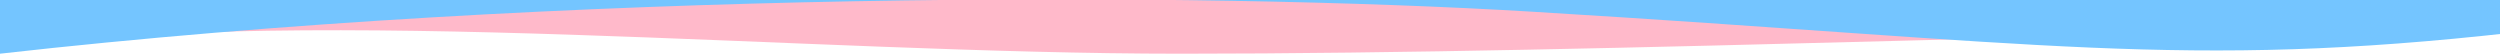 <svg width="1909" height="41" viewBox="0 0 1909 41" fill="none" xmlns="http://www.w3.org/2000/svg">
<g clip-path="url(#clip0_180_144)">
<path d="M682.866 -549.155C245.824 -492.957 208.349 -584.772 0 -567.019V36.7C247.227 3.73 612.586 41.001 901.682 41.001C1232.94 41.001 1680.08 21.373 1920 22.145V-549.155C1606.98 -588.852 922.118 -579.92 682.866 -549.155Z" fill="#FFB9CA"/>
<path d="M893.209 -601H0V41C431.651 -7.655 916.279 -6.414 1169.84 8.932C1559.63 32.522 1666.79 53.164 1920 24.782V-601H893.209Z" fill="#74C5FF"/>
</g>
<defs>
<clipPath id="clip0_180_144">
<rect width="1909" height="41" fill="white"/>
</clipPath>
</defs>
</svg>
